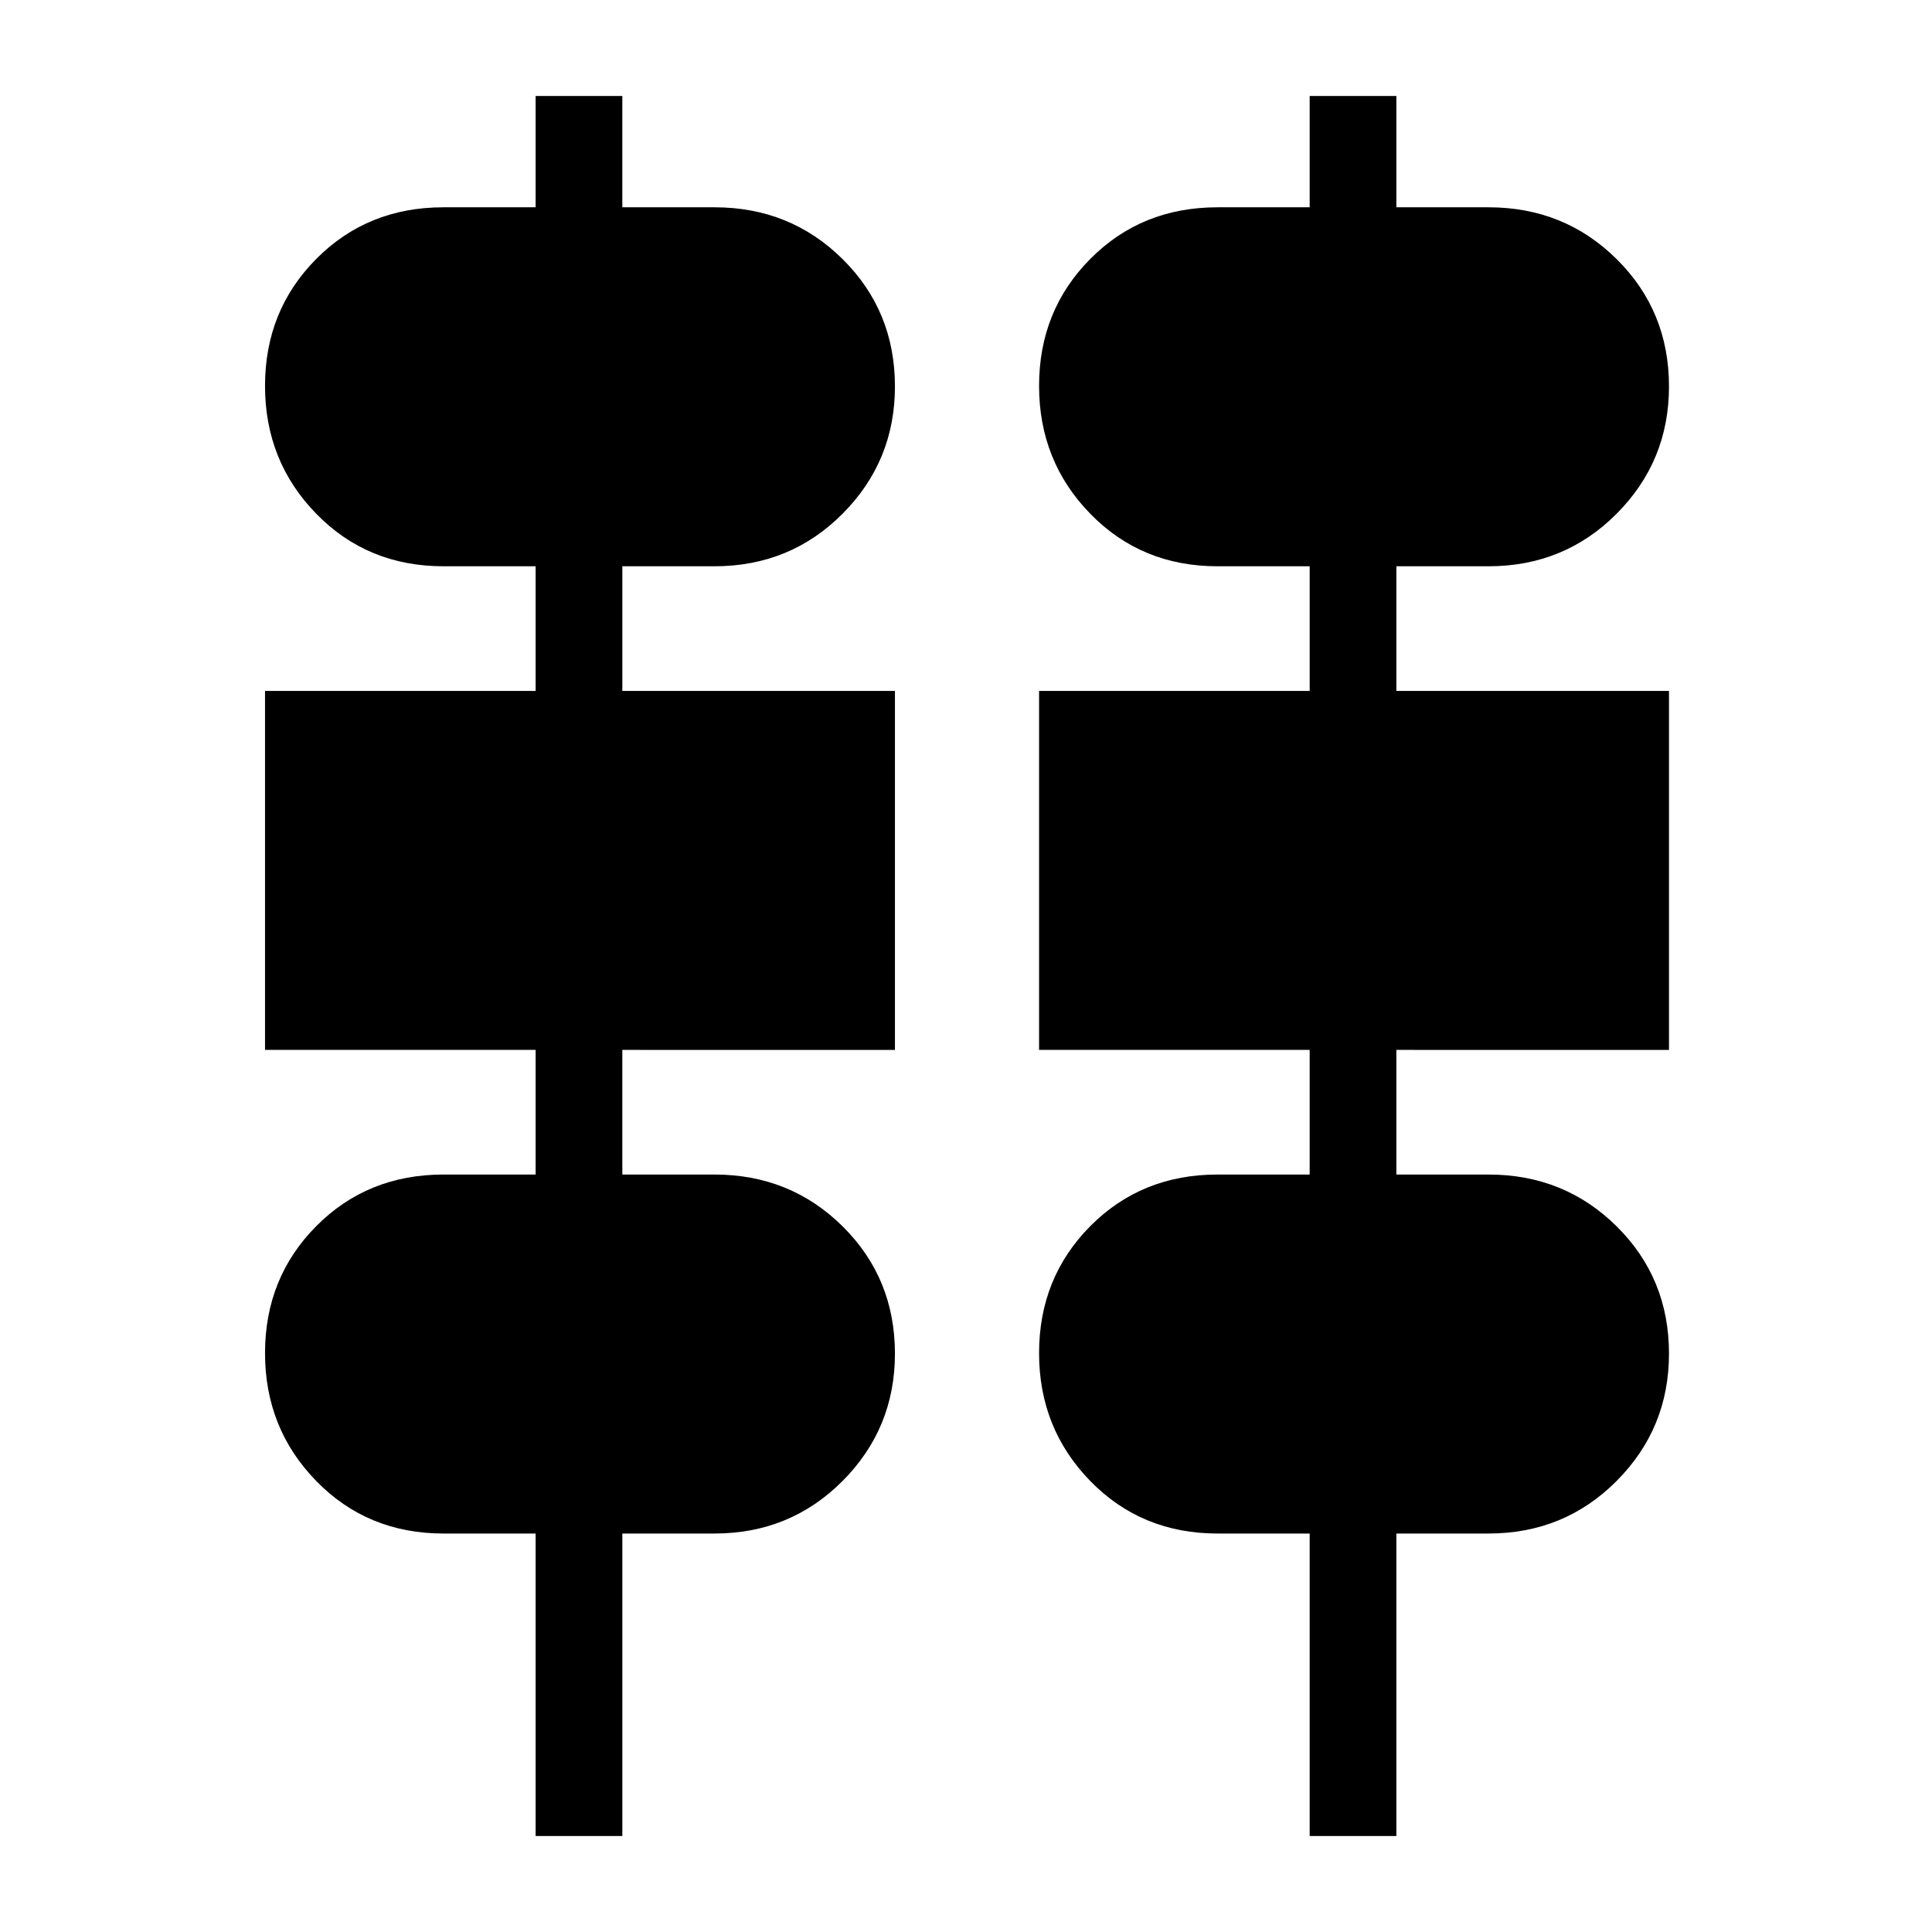 <svg xmlns="http://www.w3.org/2000/svg" height="48" viewBox="0 -960 960 960" width="48"><path d="M266.15-47.69V-198h-45.76q-37.8 0-63.25-26.1-25.45-26.11-25.45-63.54 0-37.44 25.45-63.09 25.45-25.65 63.25-25.65h45.76v-61.93H131.69v-178.38h134.46v-61.93h-45.76q-37.8 0-63.25-26.1-25.45-26.1-25.45-63.54 0-37.43 25.45-63.08Q182.59-857 220.39-857h45.76v-55.31h43.08V-857H355q37.67 0 63.68 25.75 26.01 25.74 26.01 63.26 0 37.13-26.01 63.25-26.01 26.12-63.68 26.12h-45.77v61.93h135.46v178.38H309.23v61.93H355q37.67 0 63.68 25.74 26.01 25.74 26.01 63.26 0 37.13-26.01 63.25Q392.67-198 355-198h-45.77v150.31h-43.08Zm384.62 0V-198H605q-37.8 0-63.25-26.1-25.44-26.11-25.44-63.54 0-37.44 25.44-63.09 25.45-25.65 63.25-25.65h45.77v-61.93H516.31v-178.38h134.46v-61.93H605q-37.8 0-63.25-26.1-25.44-26.1-25.44-63.54 0-37.43 25.44-63.08Q567.2-857 605-857h45.77v-55.31h43.08V-857h45.76q37.68 0 63.69 25.75 26.01 25.74 26.01 63.26 0 37.13-26.01 63.25-26.01 26.12-63.69 26.12h-45.76v61.93h135.46v178.38H693.85v61.93h45.76q37.68 0 63.69 25.74 26.01 25.74 26.01 63.26 0 37.13-26.01 63.25Q777.29-198 739.61-198h-45.76v150.31h-43.08Z"/></svg>